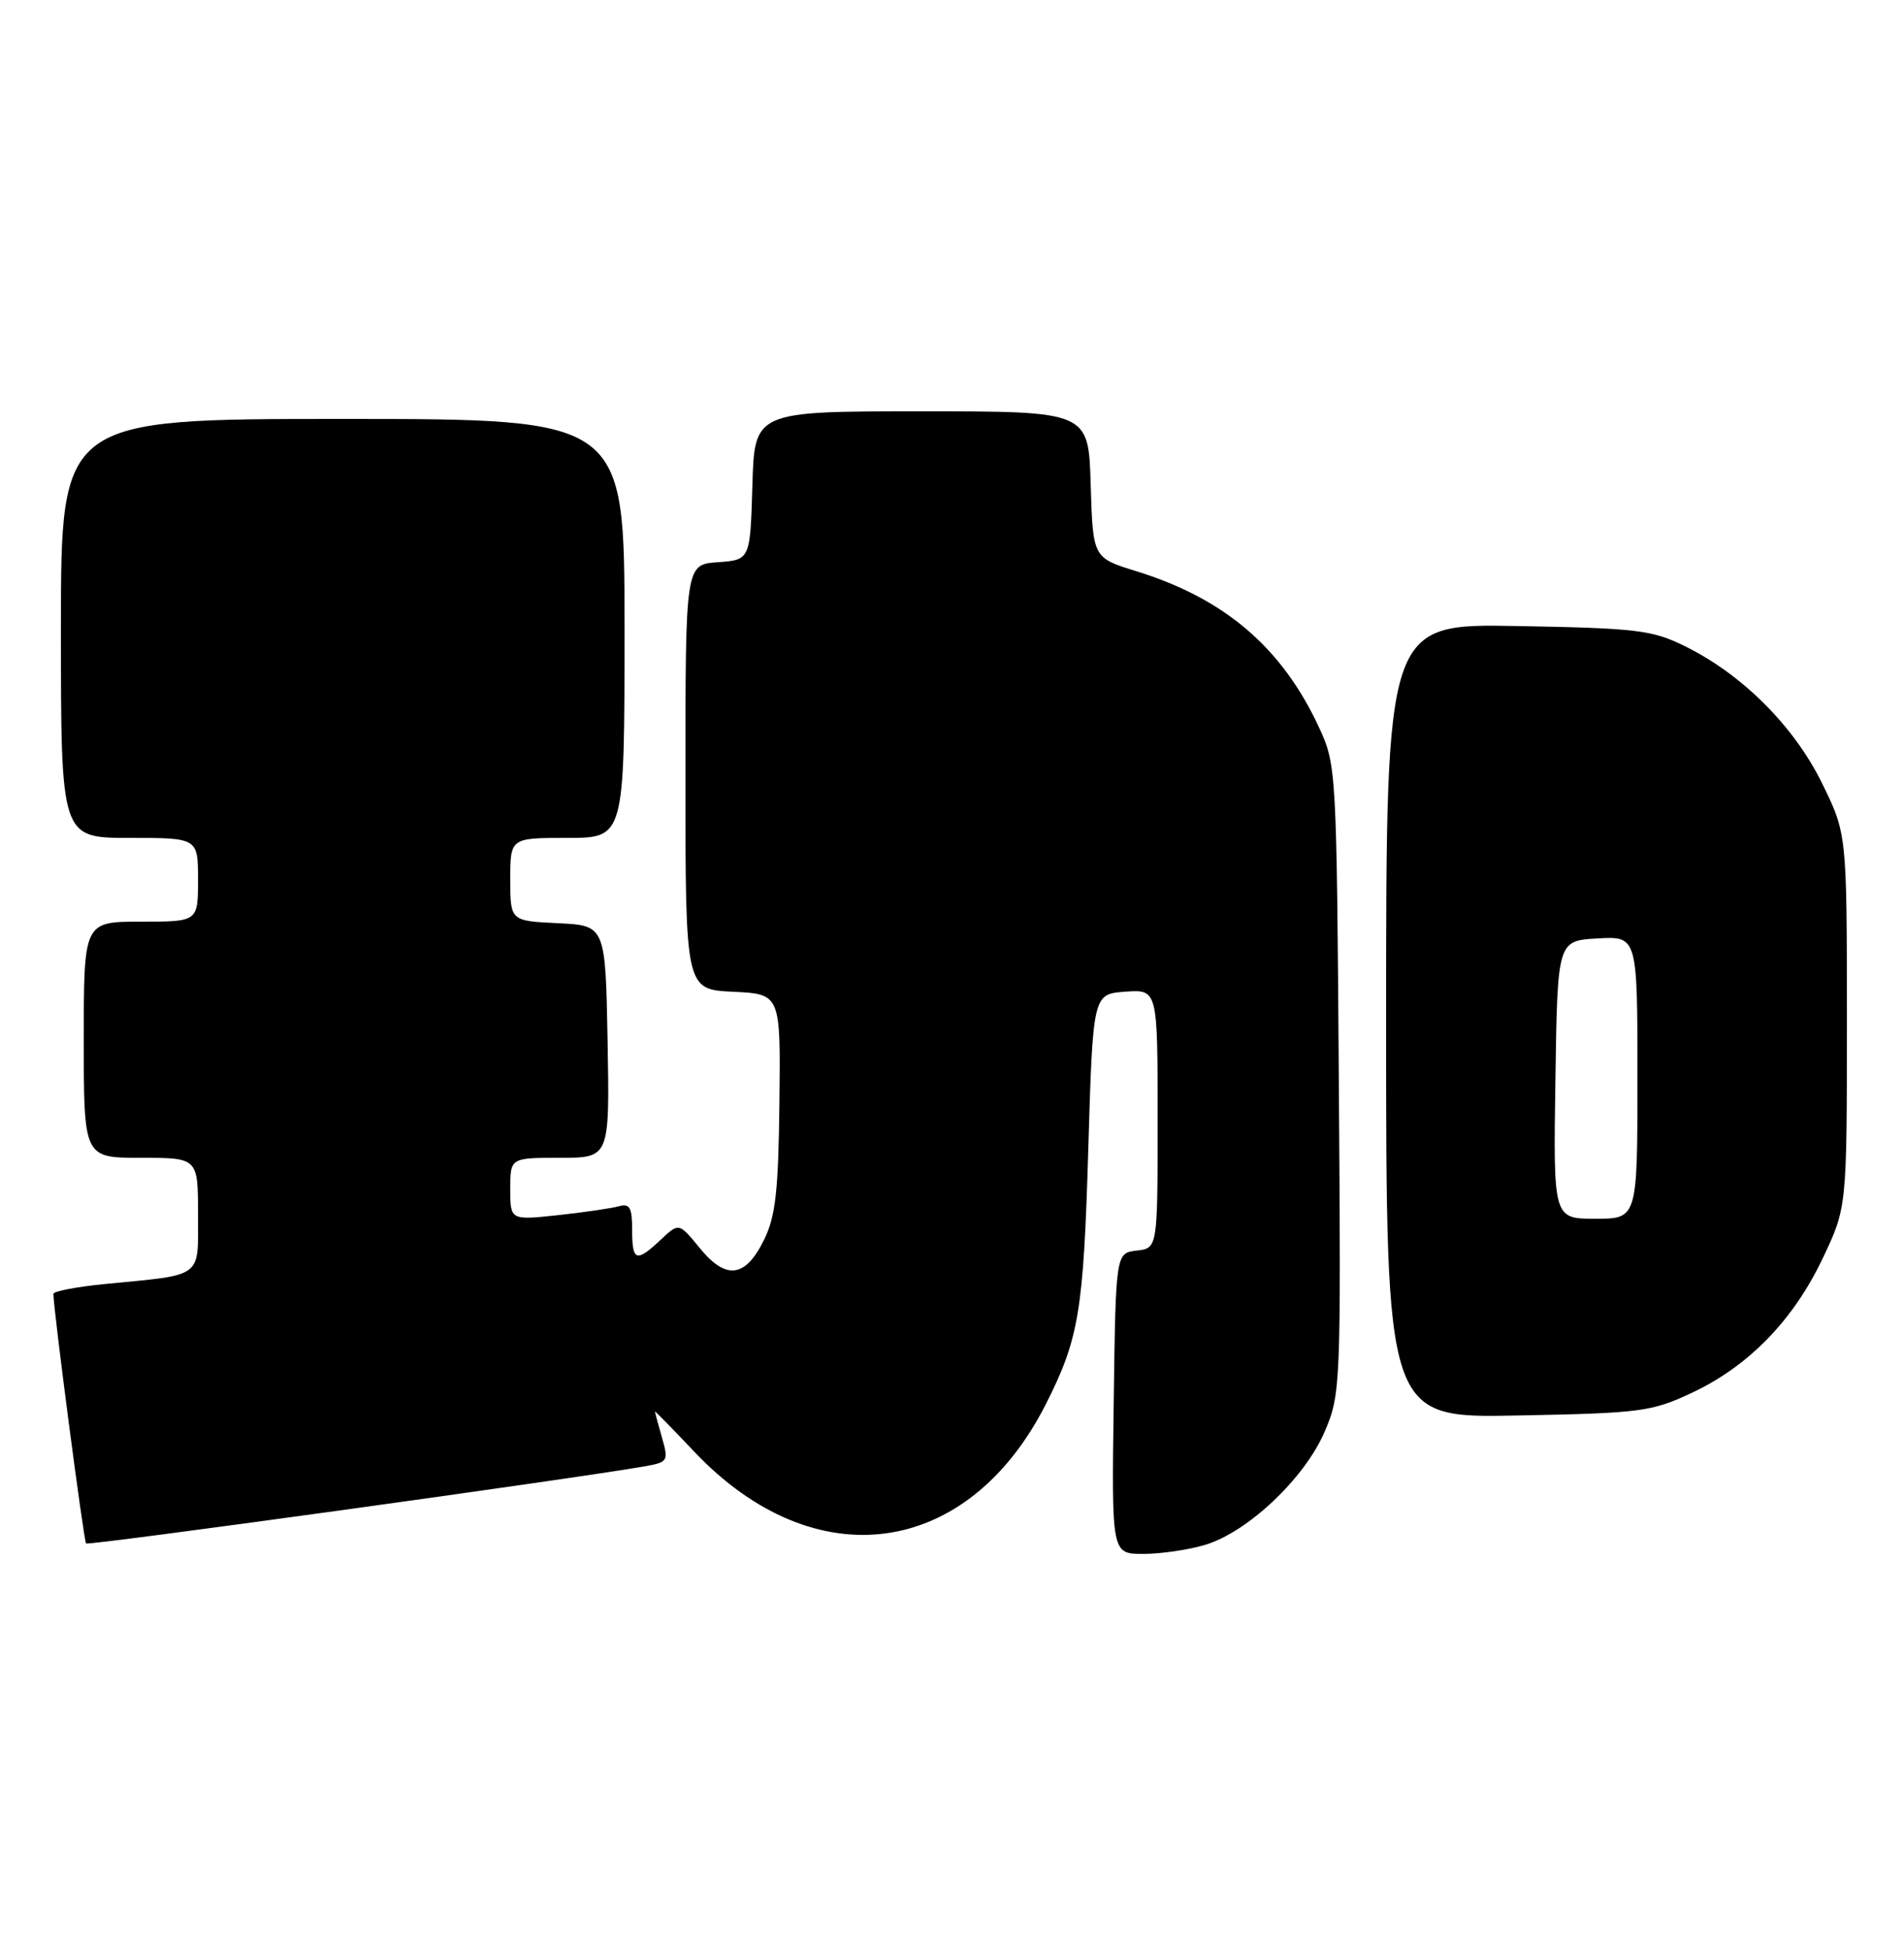 <?xml version="1.0" encoding="UTF-8" standalone="no"?>
<!DOCTYPE svg PUBLIC "-//W3C//DTD SVG 1.1//EN" "http://www.w3.org/Graphics/SVG/1.1/DTD/svg11.dtd" >
<svg xmlns="http://www.w3.org/2000/svg" xmlns:xlink="http://www.w3.org/1999/xlink" version="1.1" viewBox="0 0 250 256">
 <g >
 <path fill="currentColor"
d=" M 158.24 202.81 C 163.84 201.13 171.28 194.09 173.91 188.00 C 176.04 183.03 176.08 182.17 175.79 141.72 C 175.51 101.29 175.46 100.41 173.23 95.58 C 168.37 85.05 160.83 78.58 149.20 74.99 C 143.50 73.23 143.50 73.23 143.21 63.61 C 142.93 54.00 142.93 54.00 121.00 54.00 C 99.07 54.00 99.07 54.00 98.79 63.75 C 98.50 73.50 98.50 73.50 94.25 73.81 C 90.00 74.11 90.00 74.11 90.00 102.01 C 90.00 129.90 90.00 129.90 96.25 130.20 C 102.50 130.50 102.50 130.50 102.34 144.73 C 102.21 156.30 101.84 159.67 100.34 162.73 C 97.89 167.75 95.34 168.09 91.89 163.86 C 89.15 160.51 89.15 160.51 86.76 162.75 C 83.53 165.79 83.00 165.60 83.00 161.43 C 83.00 158.51 82.68 157.96 81.25 158.36 C 80.29 158.63 76.69 159.16 73.25 159.53 C 67.00 160.20 67.00 160.20 67.00 156.10 C 67.00 152.00 67.00 152.00 73.53 152.00 C 80.05 152.00 80.05 152.00 79.78 136.75 C 79.50 121.50 79.50 121.50 73.25 121.20 C 67.00 120.90 67.00 120.90 67.00 115.45 C 67.00 110.00 67.00 110.00 74.50 110.00 C 82.00 110.00 82.00 110.00 82.00 82.50 C 82.00 55.00 82.00 55.00 45.00 55.00 C 8.00 55.00 8.00 55.00 8.00 82.50 C 8.00 110.00 8.00 110.00 17.00 110.00 C 26.00 110.00 26.00 110.00 26.00 115.50 C 26.00 121.00 26.00 121.00 18.50 121.00 C 11.00 121.00 11.00 121.00 11.00 136.50 C 11.00 152.00 11.00 152.00 18.50 152.00 C 26.00 152.00 26.00 152.00 26.00 159.42 C 26.00 167.91 26.82 167.30 13.75 168.57 C 10.04 168.94 7.00 169.52 7.01 169.87 C 7.04 172.10 11.00 202.33 11.30 202.63 C 11.61 202.94 75.22 194.16 84.67 192.50 C 87.71 191.96 87.80 191.81 86.92 188.73 C 86.41 186.96 86.00 185.42 86.00 185.32 C 86.00 185.21 88.31 187.57 91.14 190.56 C 106.97 207.29 127.09 204.56 137.35 184.29 C 141.66 175.77 142.27 172.10 142.89 151.00 C 143.50 130.50 143.50 130.50 147.75 130.19 C 152.00 129.89 152.00 129.89 152.00 146.88 C 152.00 163.87 152.00 163.87 149.25 164.18 C 146.50 164.50 146.50 164.50 146.23 184.25 C 145.96 204.00 145.96 204.00 150.11 204.00 C 152.40 204.00 156.05 203.47 158.24 202.81 Z  M 222.15 182.85 C 229.61 179.35 235.48 173.31 239.35 165.15 C 242.50 158.50 242.50 158.50 242.50 133.98 C 242.50 109.46 242.50 109.46 239.22 102.79 C 235.54 95.31 228.75 88.53 221.23 84.83 C 216.93 82.71 214.93 82.47 199.25 82.19 C 182.00 81.87 182.00 81.87 182.00 134.02 C 182.00 186.17 182.00 186.17 199.25 185.83 C 215.46 185.52 216.84 185.34 222.15 182.85 Z  M 204.23 141.75 C 204.50 123.50 204.50 123.50 209.75 123.20 C 215.00 122.90 215.00 122.90 215.00 141.45 C 215.00 160.00 215.00 160.00 209.48 160.00 C 203.95 160.00 203.95 160.00 204.23 141.75 Z "/>
</g>
</svg>